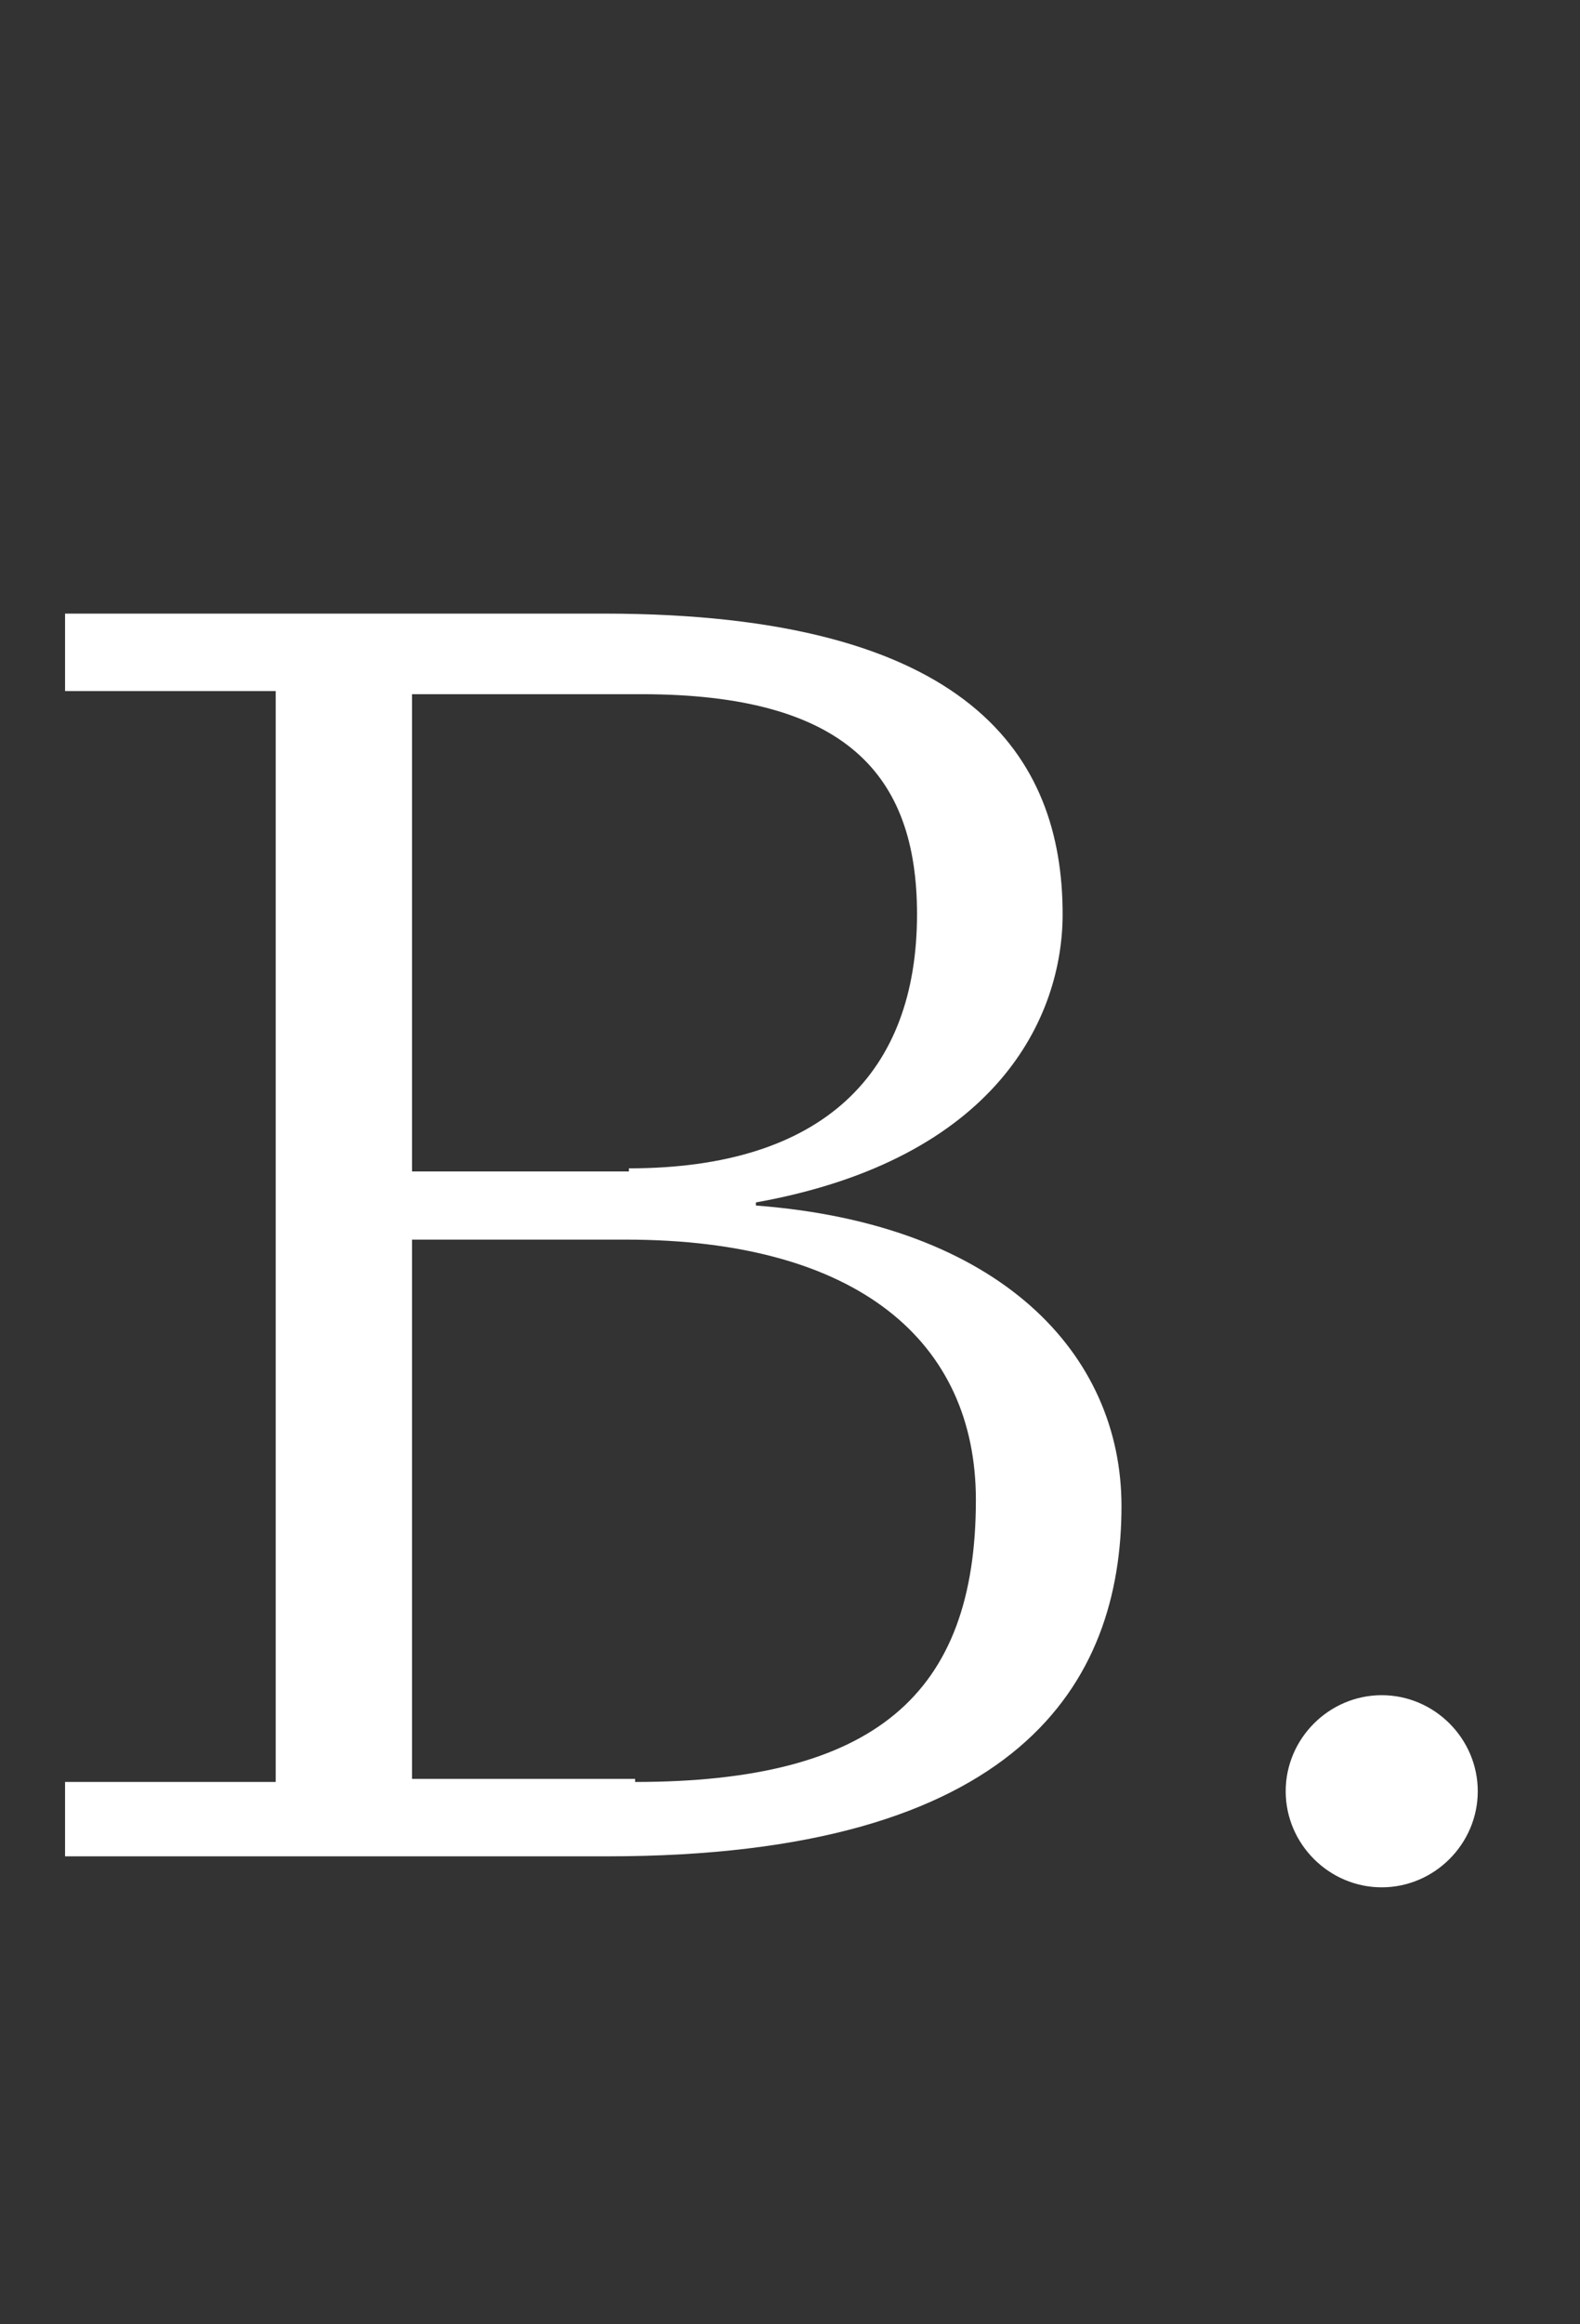 <?xml version="1.0" encoding="utf-8"?>
<!-- Generator: Adobe Illustrator 22.1.0, SVG Export Plug-In . SVG Version: 6.00 Build 0)  -->
<svg version="1.1" id="Layer_1" xmlns="http://www.w3.org/2000/svg" xmlns:xlink="http://www.w3.org/1999/xlink" x="0px" y="0px"
	 viewBox="0 0 51 75" style="enable-background:new 0 0 51 75;" xml:space="preserve">
<rect x="0" y="0" width="51" height="75" fill="#333333" stroke="none"/>
<style type="text/css">
	.st0{enable-background:new    ;}
	.st1{fill:#FFFFFF;}
</style>
<g class="st0">
	<path class="st1" d="M2.1,57.5h6.8V22.3H2.1v-2.5h17.4c11.8,0,14.8,4.6,14.8,9.7c0,3.3-2.1,7.9-9.9,9.3v0.1
		c7.9,0.6,11.8,4.8,11.8,9.7c0,5.7-3.3,11.3-16.6,11.3H2.1V57.5z M20.3,37.7c6.3,0,9.3-3.1,9.3-8.2c0-4.5-2.3-7.1-8.9-7.1h-7.4v15.4
		H20.3z M20.5,57.5c7.7,0,11-2.8,11-9.1c0-5.1-3.8-8.4-11.3-8.4h-6.9v17.4H20.5z"/>
	<path class="st1" d="M41.5,57.8c0-1.7,1.4-3.1,3.1-3.1s3.1,1.4,3.1,3.1c0,1.7-1.4,3.1-3.1,3.1S41.5,59.5,41.5,57.8z"/>
</g>
</svg>
